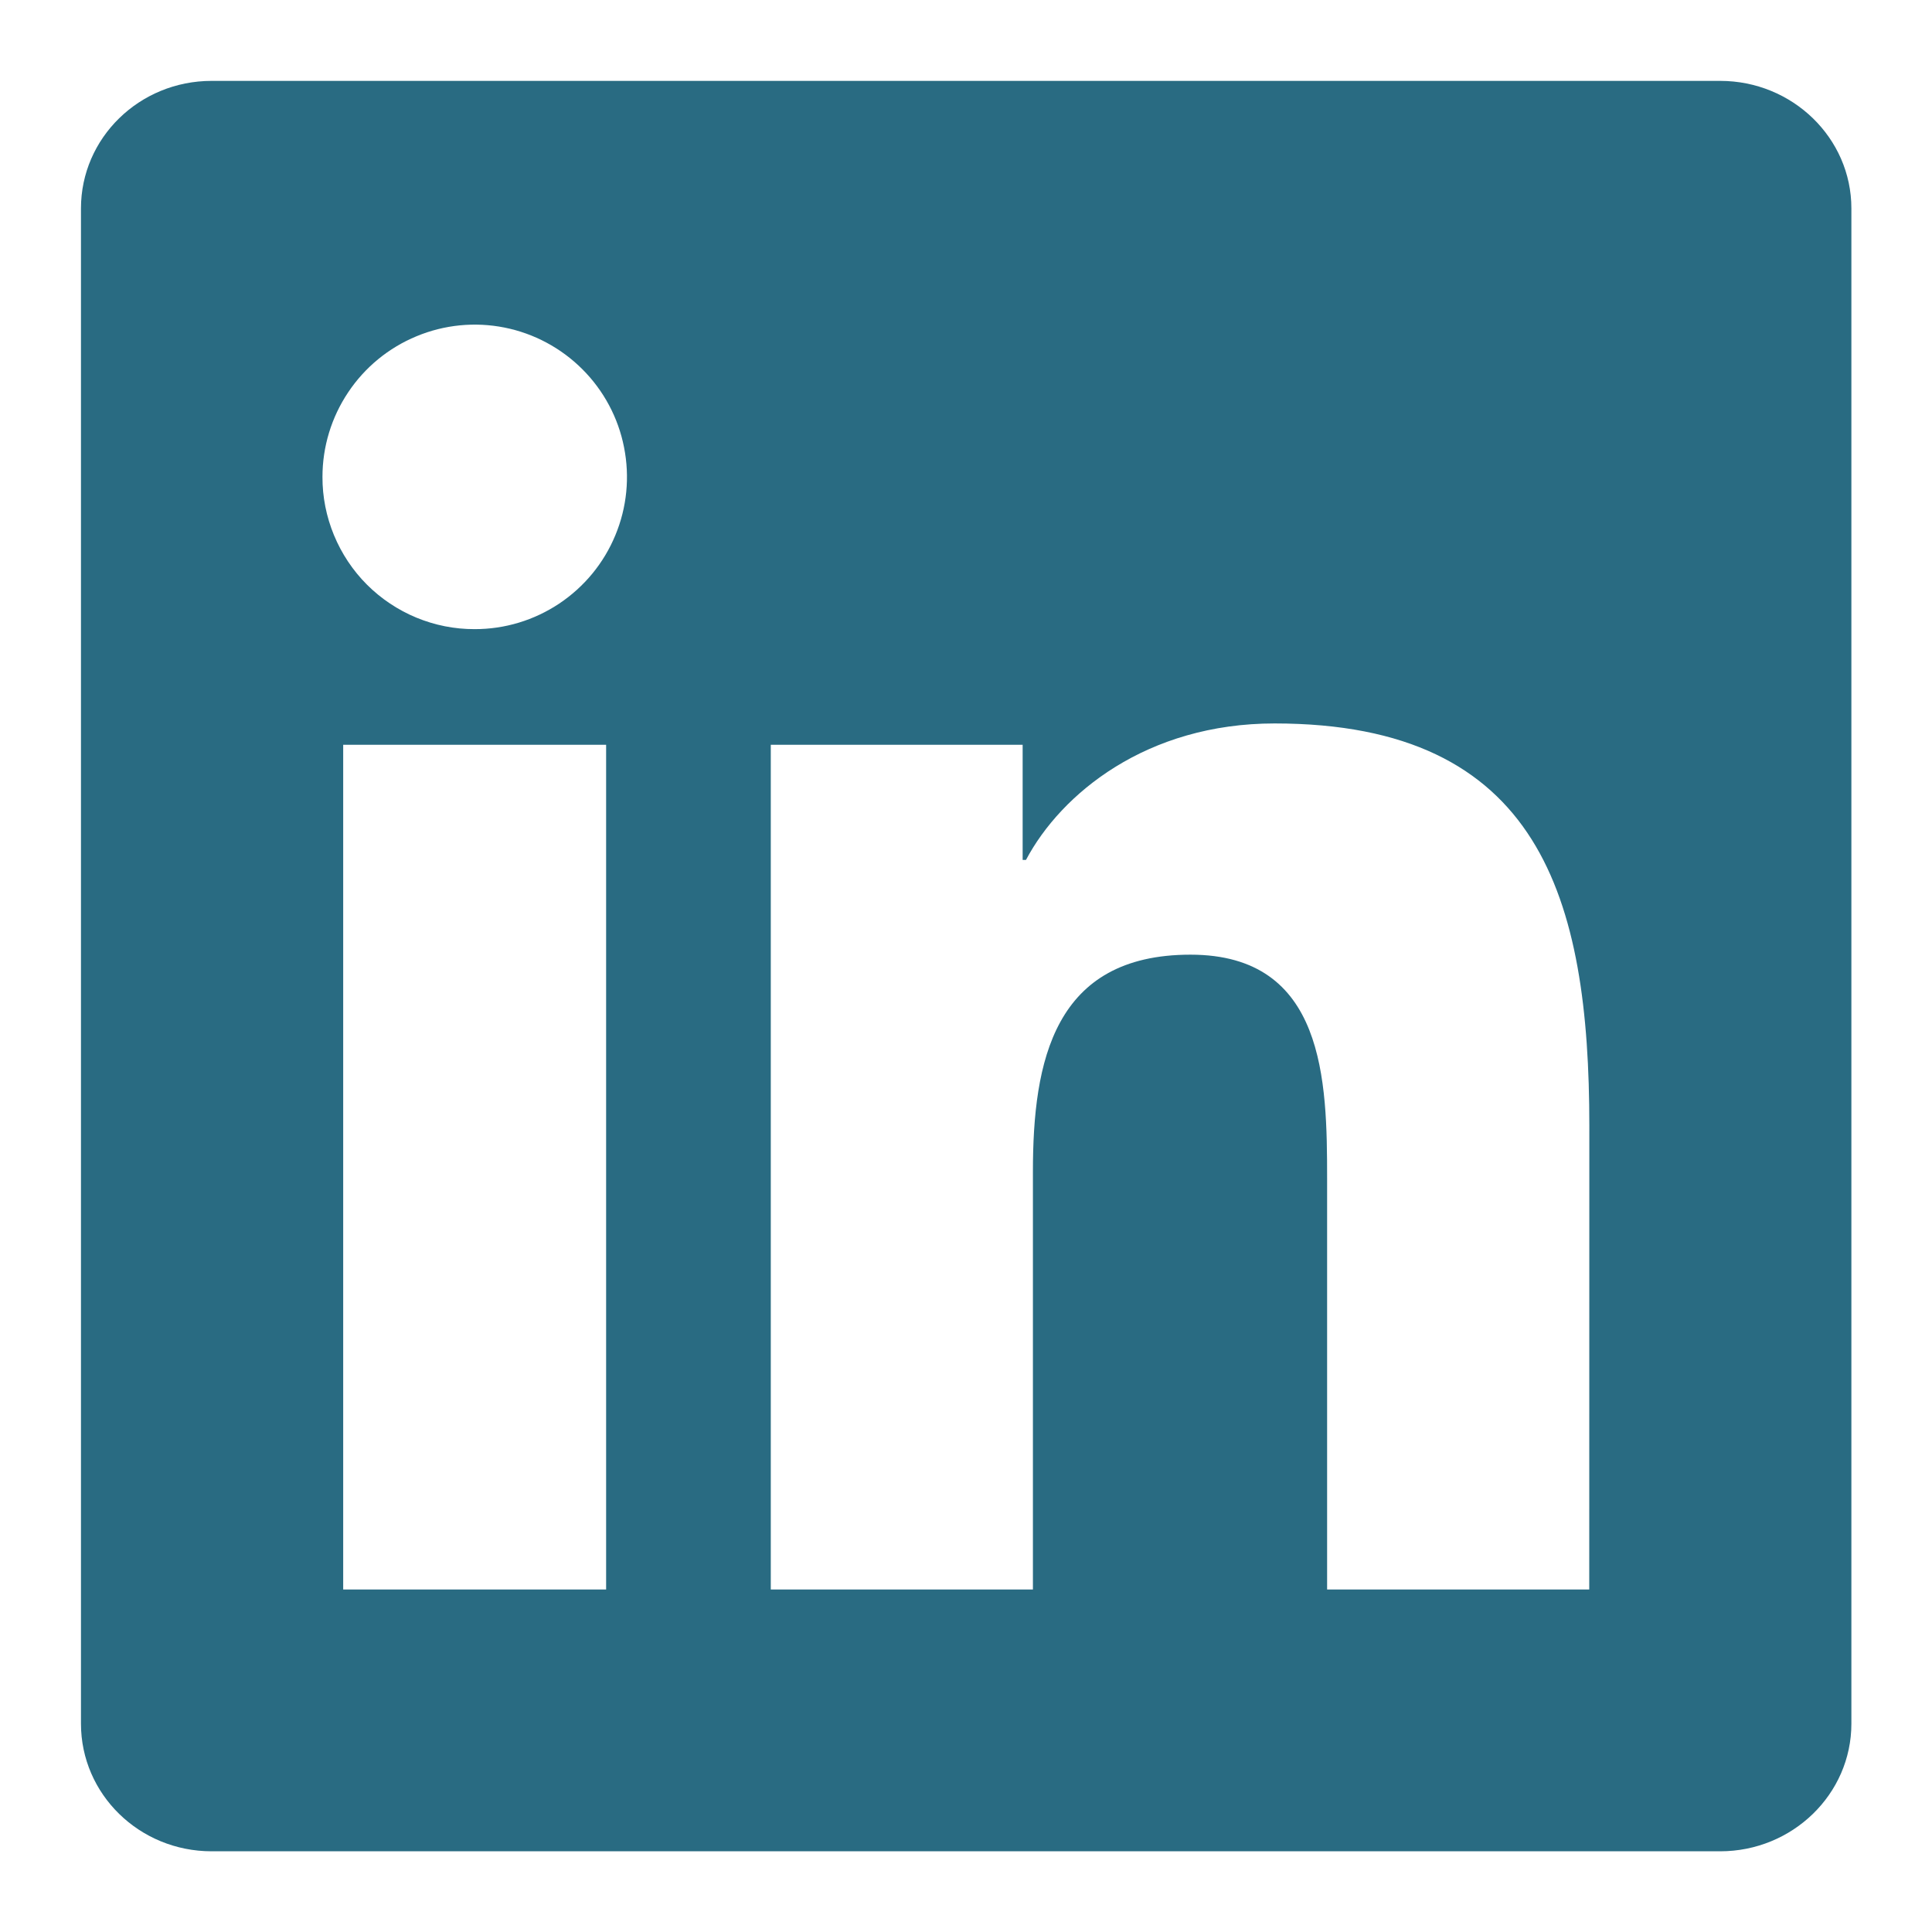 <svg width="22" height="22" viewBox="0 0 22 22" fill="none" xmlns="http://www.w3.org/2000/svg">
<g clip-path="url(#clip0_130_21)">
<path d="M18.097 18.1H15.112V13.422C15.112 12.307 15.089 10.871 13.556 10.871C12 10.871 11.762 12.085 11.762 13.34V18.1H8.777V8.481H11.645V9.792H11.683C12.084 9.036 13.058 8.238 14.514 8.238C17.539 8.238 18.098 10.229 18.098 12.82L18.097 18.1ZM5.405 7.164C5.177 7.165 4.952 7.12 4.741 7.033C4.531 6.946 4.339 6.818 4.178 6.657C4.017 6.496 3.89 6.304 3.803 6.094C3.716 5.883 3.671 5.658 3.672 5.43C3.672 5.087 3.774 4.752 3.965 4.467C4.155 4.182 4.426 3.96 4.743 3.829C5.06 3.697 5.409 3.663 5.745 3.73C6.081 3.797 6.39 3.963 6.632 4.205C6.875 4.448 7.04 4.757 7.106 5.093C7.173 5.43 7.139 5.778 7.007 6.095C6.876 6.412 6.654 6.682 6.368 6.873C6.083 7.063 5.748 7.165 5.405 7.164ZM6.902 18.1H3.908V8.481H6.902V18.1ZM19.591 0.921H2.41C1.587 0.921 0.922 1.571 0.922 2.373V19.628C0.922 20.431 1.587 21.081 2.41 21.081H19.588C20.41 21.081 21.082 20.431 21.082 19.628V2.373C21.082 1.571 20.41 0.921 19.588 0.921H19.591Z" fill="#296B82"/>
</g>
<defs>
<clipPath id="clip0_130_21">
<rect width="20.16" height="20.16" fill="white" transform="translate(0.918 0.919)"/>
</clipPath>
</defs>
</svg>
